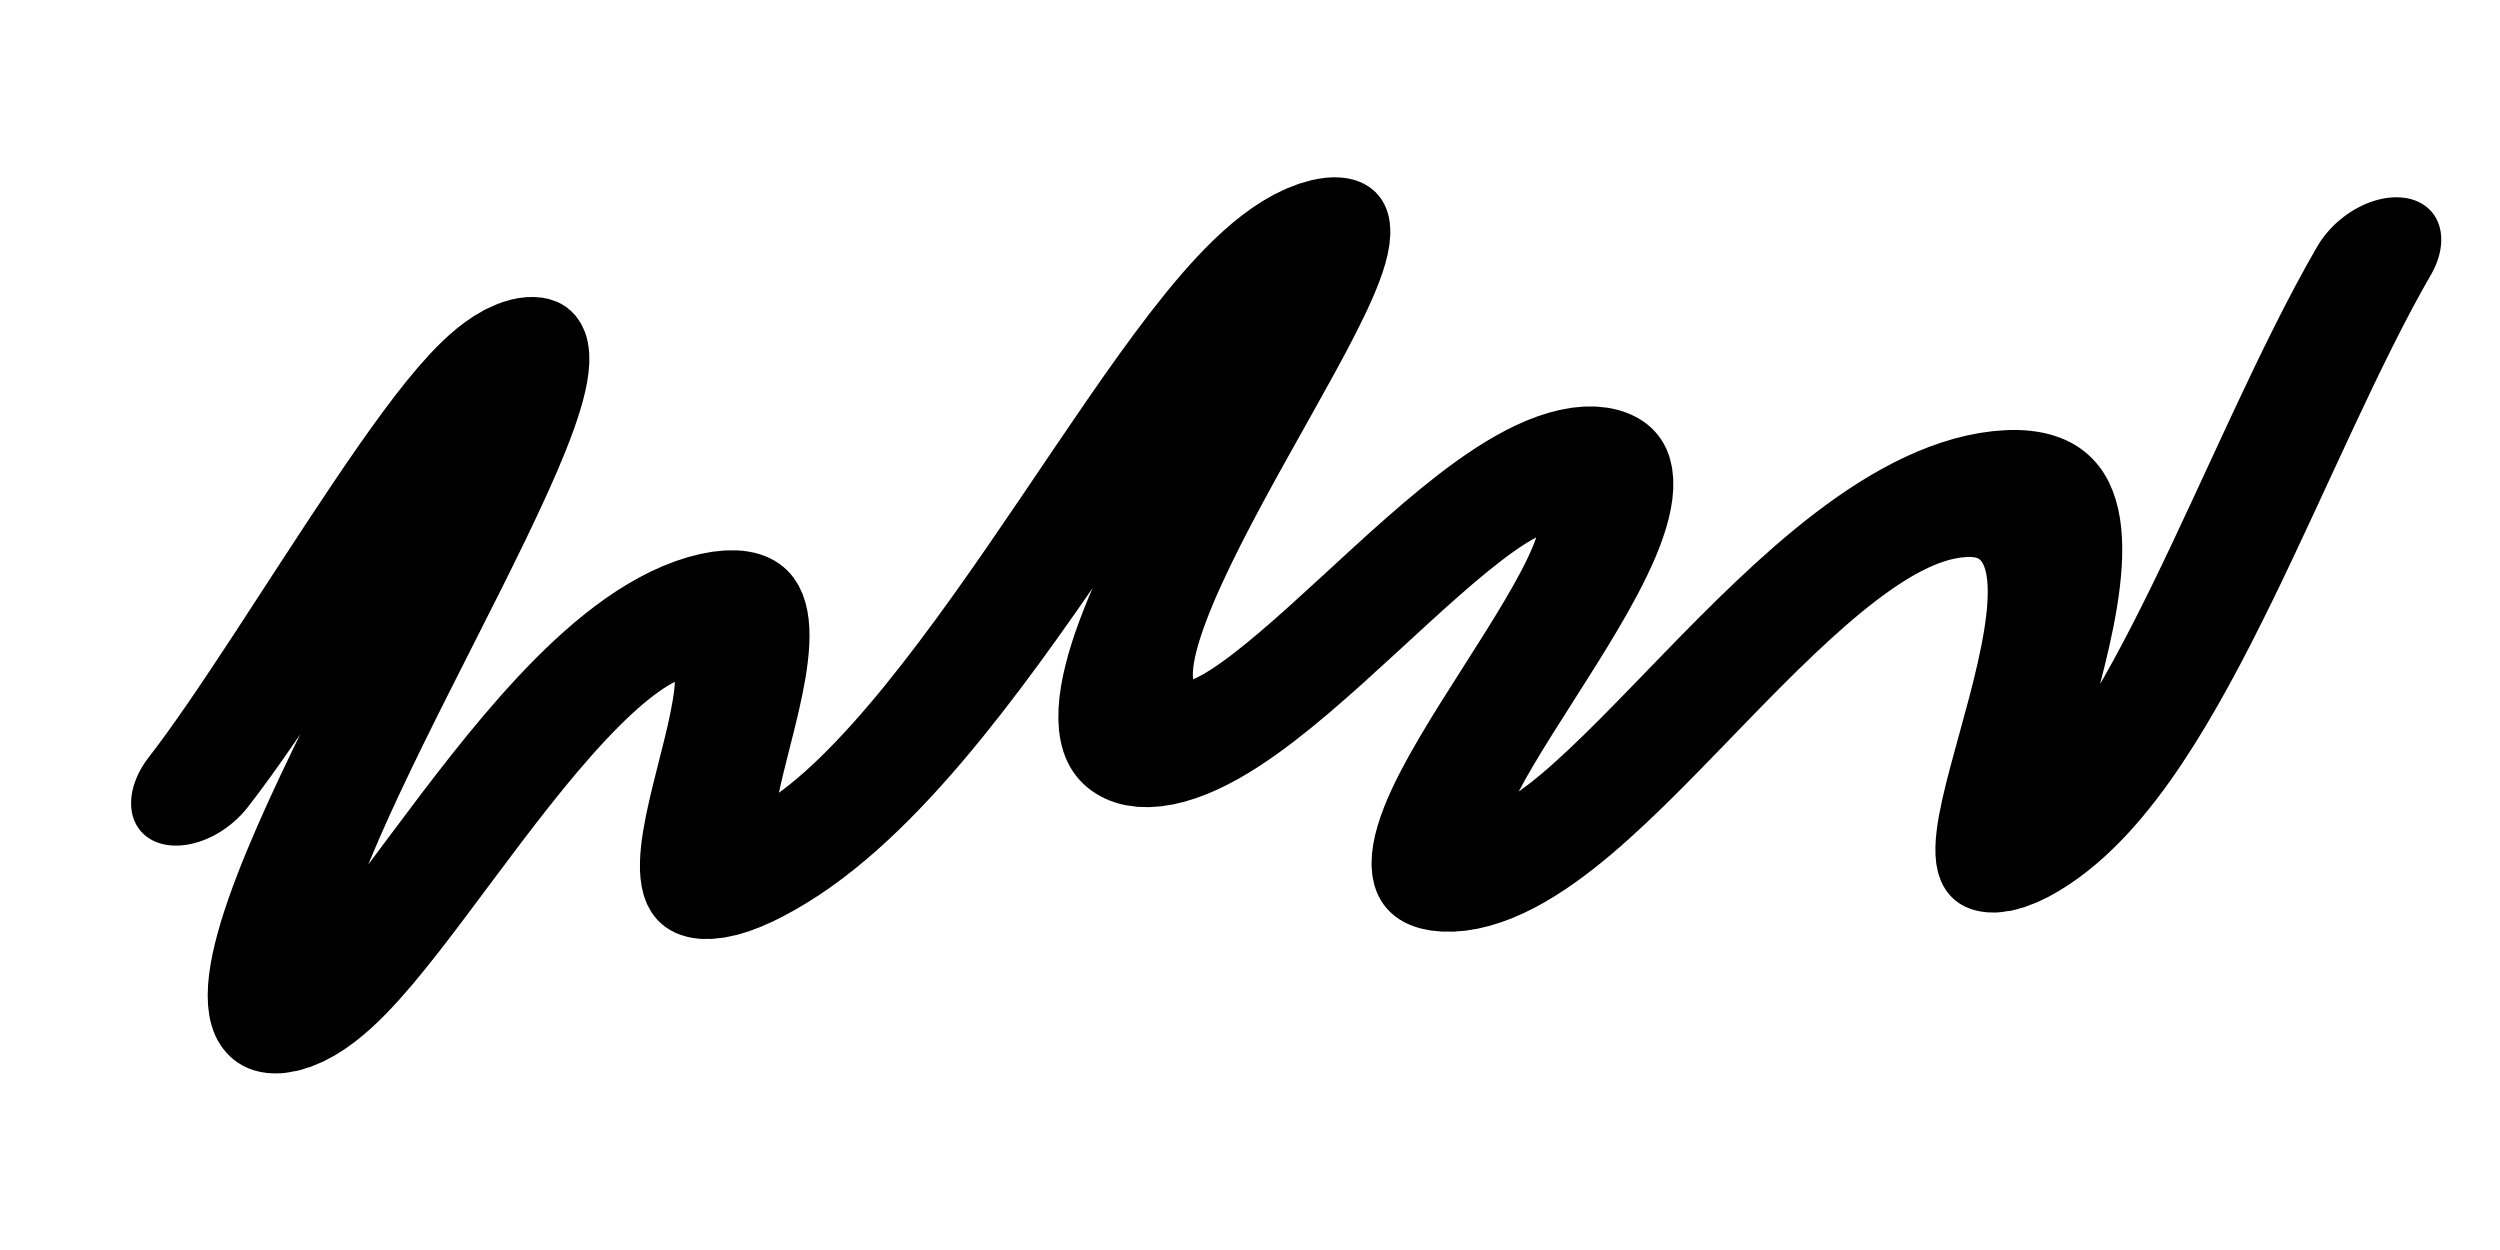 <svg xmlns="http://www.w3.org/2000/svg" version="1.1" xmlns:xlink="http://www.w3.org/1999/xlink" xmlns:svgjs="http://svgjs.dev/svgjs" viewBox="0 0 800 400"><path d="M39.013 280.717C59.208 233.694 83.619 109.719 101.794 134.529C119.969 159.339 66.667 329.575 95.516 357.848C124.365 386.12 139.84 239.154 191.48 222.422C243.12 205.689 200.952 348.526 256.054 305.83C311.155 263.133 327.007 103.245 362.78 89.686C398.553 76.127 325.433 237.424 367.265 263.677C409.096 289.93 450.129 156.01 492.825 171.3C535.522 186.59 453.553 308.903 500 311.211C546.447 313.519 573.175 181.649 637.22 178.475C701.265 175.302 664.196 327.886 699.103 301.345C734.01 274.804 730.738 162.028 745.74 95.964 " fill="none" stroke-width="45" stroke="url(&quot;#SvgjsLinearGradient1000&quot;)" stroke-linecap="round" transform="matrix(0.902,0,-0.318,0.903,117.543,-3.21)"></path><defs><linearGradient id="SvgjsLinearGradient1000" gradientTransform="rotate(0, 0.5, 0.5)"><stop stop-color="hsl(37, 99%, 67%)" offset="0"></stop><stop stop-color="hsl(316, 73%, 52%)" offset="1"></stop></linearGradient></defs></svg>